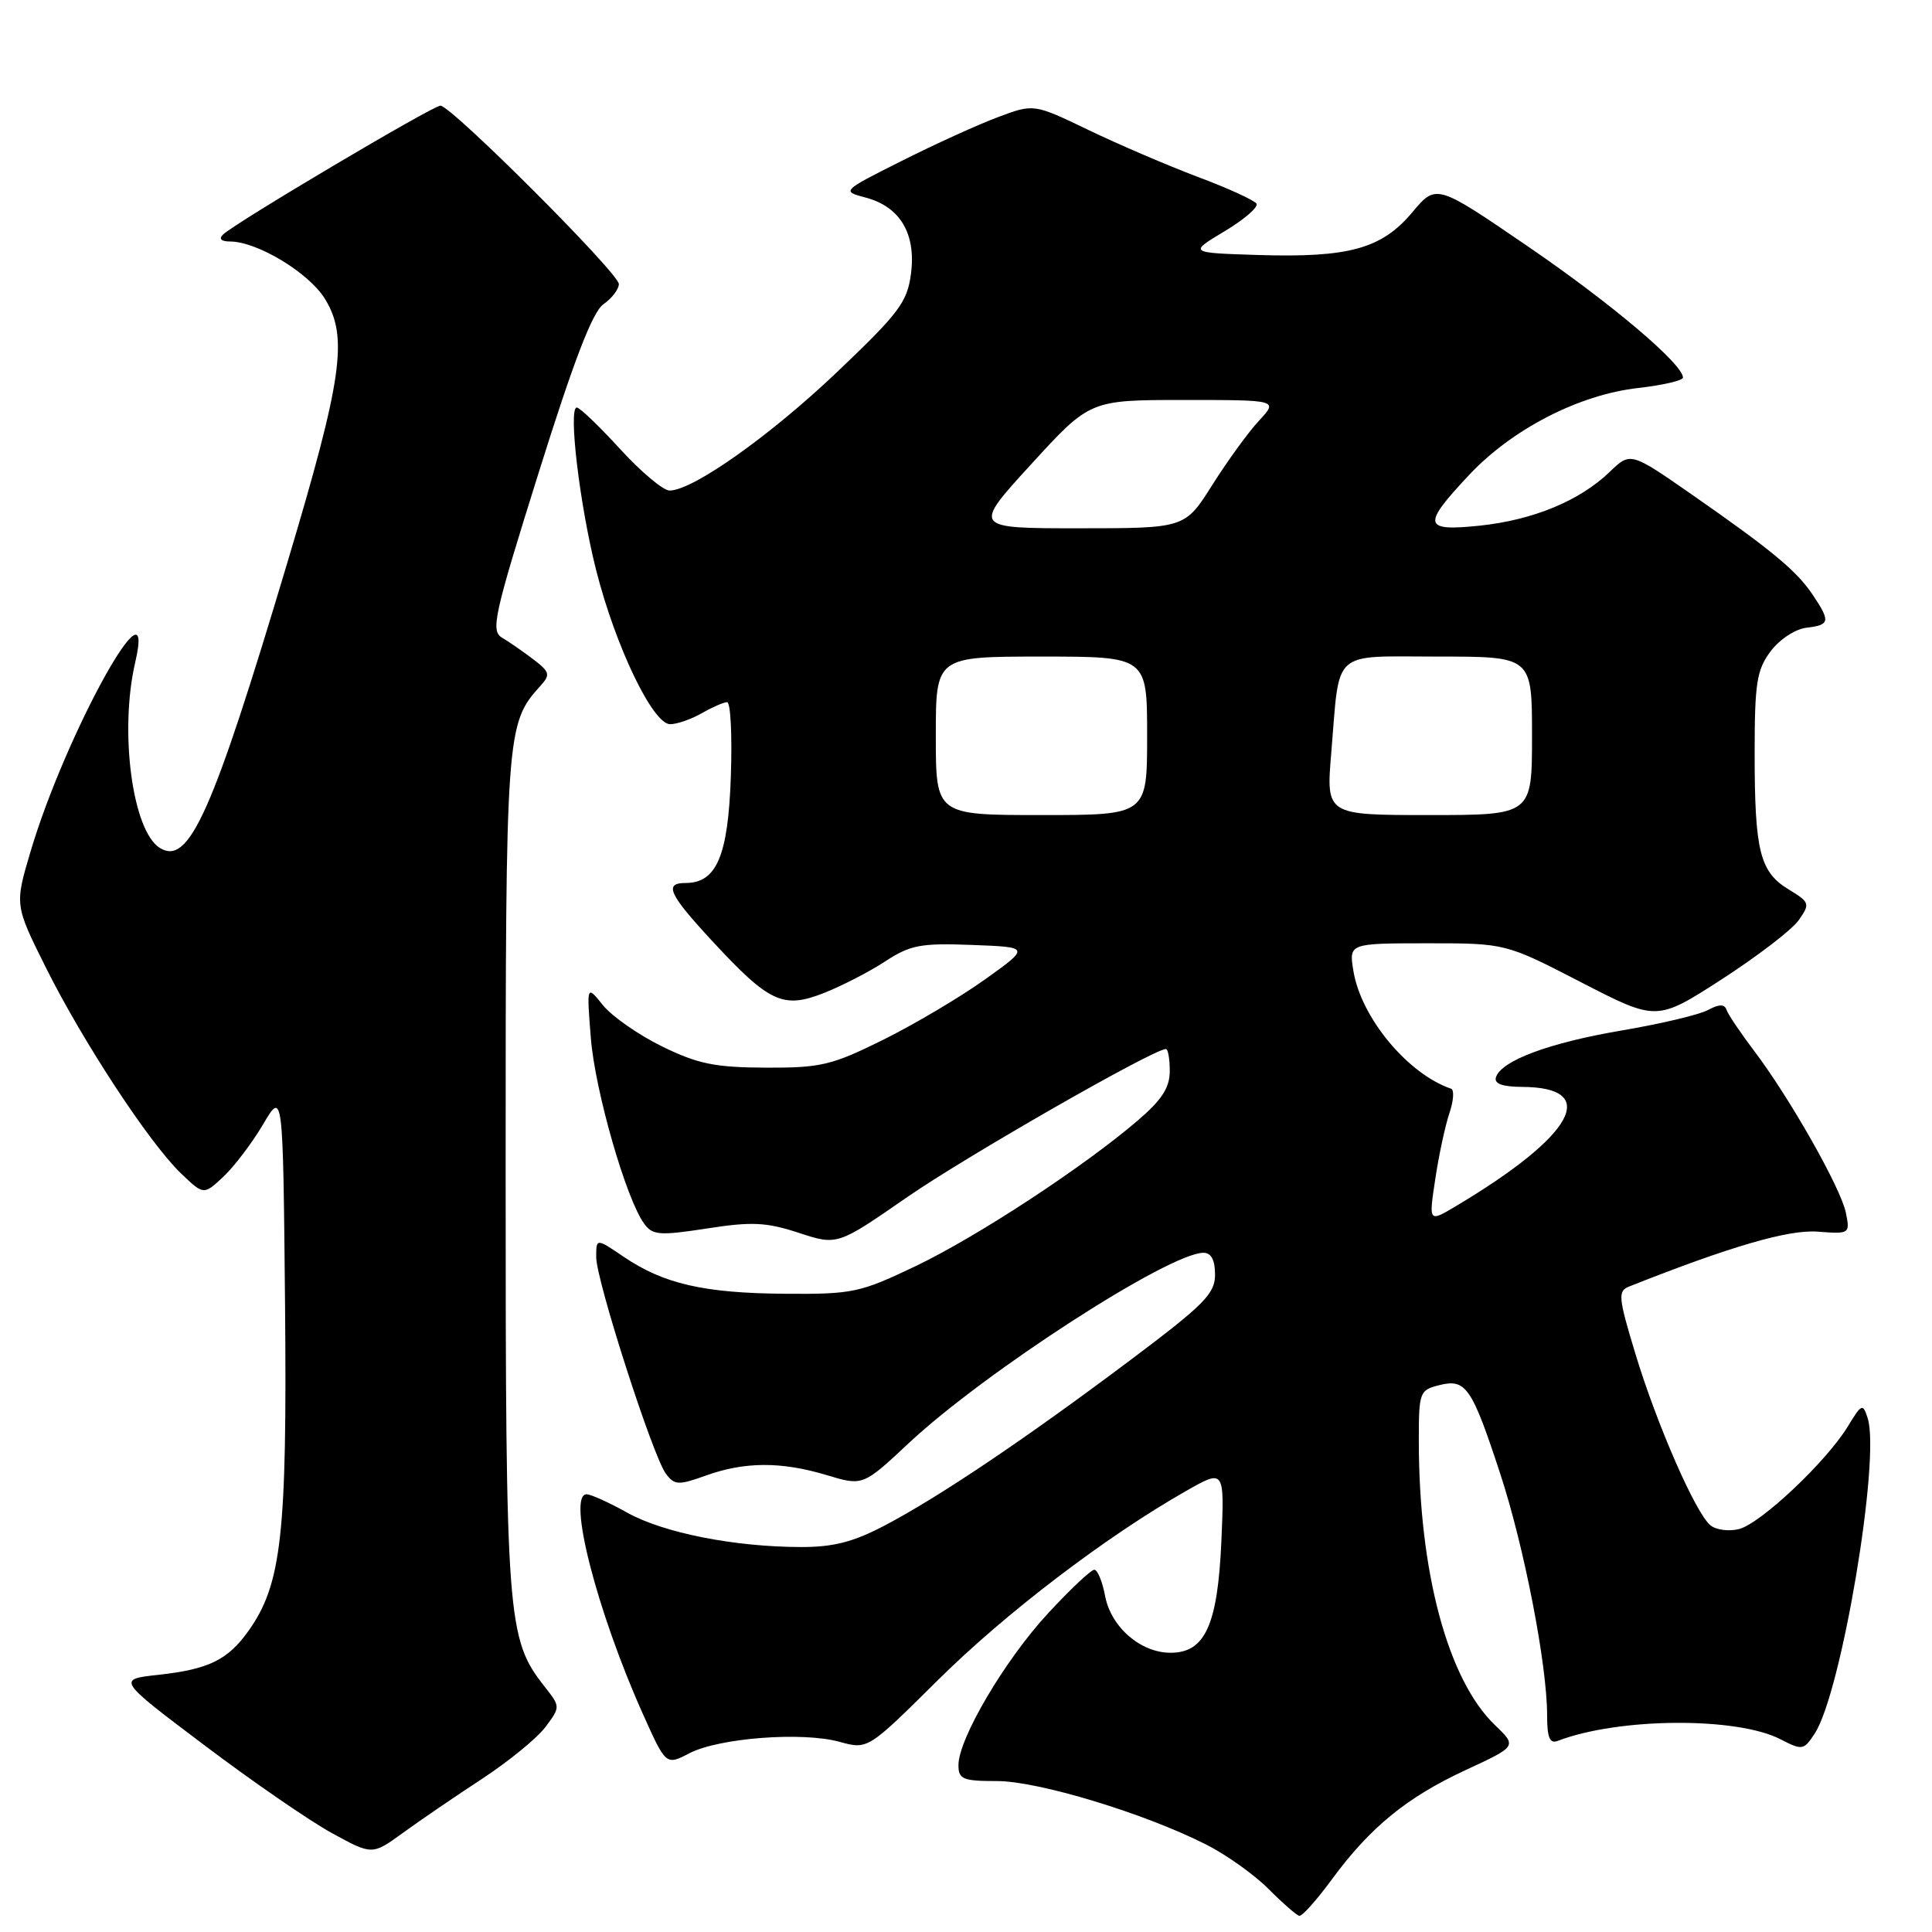 <?xml version="1.0" encoding="UTF-8" standalone="no"?>
<!DOCTYPE svg PUBLIC "-//W3C//DTD SVG 1.1//EN" "http://www.w3.org/Graphics/SVG/1.1/DTD/svg11.dtd" >
<svg xmlns="http://www.w3.org/2000/svg" xmlns:xlink="http://www.w3.org/1999/xlink" version="1.1" viewBox="0 0 256 256">
 <g >
 <path fill="currentColor"
d=" M 176.44 249.08 C 181.54 242.13 186.41 238.15 194.23 234.53 C 201.01 231.39 201.01 231.39 198.10 228.59 C 191.84 222.60 188.00 208.27 188.00 190.88 C 188.00 184.47 188.10 184.19 190.71 183.54 C 194.24 182.65 195.02 183.79 198.79 195.28 C 201.96 204.94 205.00 220.59 205.00 227.28 C 205.00 230.24 205.35 231.08 206.40 230.68 C 214.46 227.58 230.15 227.47 235.94 230.47 C 238.81 231.95 239.01 231.92 240.46 229.70 C 243.99 224.31 249.19 193.34 247.48 187.93 C 246.84 185.92 246.69 185.98 244.84 189.02 C 242.01 193.67 233.29 201.89 230.42 202.61 C 229.08 202.95 227.37 202.72 226.64 202.11 C 224.66 200.48 219.51 188.68 216.68 179.32 C 214.43 171.90 214.36 171.07 215.85 170.48 C 229.24 165.16 236.98 162.91 240.83 163.20 C 245.09 163.52 245.15 163.49 244.59 160.71 C 243.94 157.45 237.14 145.45 232.39 139.19 C 230.60 136.82 228.96 134.39 228.77 133.80 C 228.51 133.03 227.79 133.04 226.30 133.84 C 225.14 134.46 219.99 135.68 214.85 136.55 C 205.25 138.18 198.91 140.55 198.22 142.75 C 197.96 143.60 199.06 144.00 201.67 144.02 C 212.14 144.06 208.59 150.48 192.90 159.83 C 189.31 161.97 189.31 161.97 190.18 156.24 C 190.65 153.08 191.50 149.15 192.05 147.51 C 192.61 145.87 192.71 144.40 192.28 144.26 C 186.54 142.31 180.33 134.83 179.33 128.64 C 178.74 125.00 178.74 125.00 189.12 124.99 C 199.50 124.99 199.50 124.99 209.51 130.16 C 219.52 135.32 219.52 135.32 228.13 129.77 C 232.86 126.71 237.46 123.19 238.34 121.93 C 239.87 119.74 239.81 119.56 237.00 117.85 C 233.19 115.54 232.50 112.78 232.50 99.82 C 232.50 90.54 232.77 88.78 234.60 86.32 C 235.78 84.74 237.86 83.36 239.35 83.18 C 242.47 82.81 242.56 82.36 240.24 78.88 C 238.10 75.66 234.86 72.97 224.28 65.60 C 216.05 59.87 216.05 59.87 213.28 62.54 C 209.31 66.36 203.13 68.91 196.09 69.65 C 188.57 70.43 188.39 69.63 194.62 62.98 C 200.34 56.87 209.19 52.30 217.08 51.41 C 220.34 51.04 223.00 50.42 223.00 50.03 C 223.00 48.24 213.46 40.17 202.41 32.62 C 190.31 24.35 190.31 24.35 187.13 28.14 C 183.08 32.96 178.75 34.16 166.75 33.79 C 157.50 33.50 157.50 33.50 162.25 30.65 C 164.86 29.09 166.77 27.44 166.49 26.99 C 166.21 26.54 162.73 24.94 158.74 23.45 C 154.76 21.95 148.23 19.15 144.24 17.23 C 136.98 13.74 136.98 13.74 132.24 15.52 C 129.63 16.49 123.90 19.10 119.50 21.31 C 111.50 25.33 111.50 25.33 114.74 26.19 C 119.27 27.40 121.40 30.98 120.71 36.27 C 120.22 40.03 119.14 41.47 110.99 49.23 C 102.08 57.72 91.80 65.00 88.72 65.00 C 87.88 65.00 84.94 62.53 82.17 59.50 C 79.41 56.48 76.82 54.00 76.43 54.00 C 75.27 54.00 76.81 66.93 78.99 75.54 C 81.56 85.68 86.53 96.01 88.81 95.96 C 89.74 95.95 91.62 95.29 93.00 94.50 C 94.38 93.71 95.88 93.05 96.34 93.04 C 96.81 93.02 97.03 97.45 96.84 102.90 C 96.48 113.41 94.95 117.00 90.85 117.00 C 87.94 117.00 88.61 118.47 94.40 124.72 C 101.95 132.87 103.76 133.71 109.19 131.57 C 111.56 130.63 115.21 128.76 117.29 127.39 C 120.63 125.21 122.00 124.95 128.79 125.21 C 136.50 125.50 136.50 125.50 130.50 129.79 C 127.20 132.15 121.12 135.75 117.00 137.79 C 110.20 141.16 108.75 141.50 101.46 141.47 C 94.73 141.44 92.48 140.98 87.73 138.66 C 84.61 137.13 81.08 134.67 79.89 133.19 C 77.73 130.50 77.73 130.50 78.29 137.56 C 78.85 144.58 82.99 158.97 85.38 162.18 C 86.48 163.68 87.43 163.74 93.68 162.78 C 99.64 161.85 101.54 161.95 105.85 163.36 C 110.96 165.03 110.96 165.03 120.23 158.61 C 128.06 153.20 152.85 139.00 154.49 139.00 C 154.77 139.00 155.00 140.31 155.00 141.92 C 155.00 144.12 153.95 145.74 150.75 148.48 C 143.55 154.65 129.44 163.89 121.28 167.79 C 113.94 171.29 112.97 171.50 104.00 171.43 C 93.29 171.35 87.93 170.12 82.64 166.53 C 79.00 164.06 79.00 164.06 79.00 166.57 C 79.00 169.66 86.49 192.93 88.23 195.27 C 89.38 196.80 89.88 196.83 93.50 195.53 C 98.67 193.67 103.50 193.65 109.51 195.45 C 114.34 196.91 114.34 196.91 120.44 191.20 C 130.55 181.76 154.94 166.00 159.47 166.00 C 160.49 166.00 161.00 166.96 161.00 168.90 C 161.00 171.43 159.55 172.88 149.75 180.24 C 135.97 190.59 124.46 198.34 117.24 202.13 C 113.10 204.31 110.44 205.00 106.15 204.99 C 97.35 204.98 87.92 203.12 83.12 200.44 C 80.72 199.10 78.29 198.00 77.73 198.00 C 75.12 198.00 79.05 213.38 85.15 227.03 C 88.24 233.93 88.24 233.93 91.36 232.31 C 95.29 230.28 106.32 229.44 111.24 230.80 C 114.99 231.83 114.99 231.83 124.24 222.66 C 133.19 213.78 146.53 203.61 157.13 197.58 C 162.25 194.66 162.25 194.66 161.84 204.19 C 161.35 215.33 159.68 219.00 155.11 219.00 C 151.13 219.00 147.20 215.59 146.43 211.46 C 146.07 209.56 145.43 208.00 145.00 208.00 C 144.57 208.00 141.80 210.60 138.86 213.79 C 133.16 219.94 127.00 230.39 127.00 233.89 C 127.00 235.76 127.58 236.00 132.10 236.00 C 137.58 236.00 151.65 240.27 159.82 244.41 C 162.49 245.76 166.21 248.41 168.08 250.29 C 169.96 252.18 171.80 253.78 172.16 253.86 C 172.53 253.94 174.45 251.79 176.44 249.08 Z  M 63.90 235.69 C 67.41 233.38 71.19 230.30 72.28 228.83 C 74.27 226.16 74.27 226.16 72.13 223.44 C 67.19 217.16 67.00 214.62 67.00 155.29 C 67.00 96.87 67.07 95.90 71.59 90.90 C 72.96 89.39 72.87 89.05 70.66 87.36 C 69.32 86.34 67.46 85.05 66.53 84.50 C 64.99 83.59 65.44 81.56 71.38 62.62 C 76.05 47.72 78.51 41.33 79.96 40.31 C 81.08 39.53 82.00 38.32 82.00 37.64 C 82.00 36.20 59.79 14.00 58.36 14.00 C 57.35 14.00 31.15 29.53 29.55 31.08 C 28.96 31.65 29.32 32.00 30.48 32.00 C 34.07 32.00 40.92 36.13 43.05 39.59 C 46.16 44.62 45.39 50.11 38.09 74.50 C 28.13 107.84 25.04 114.76 21.17 112.35 C 17.54 110.08 15.79 96.90 17.92 87.75 C 20.79 75.37 8.70 97.20 4.07 112.76 C 1.94 119.92 1.94 119.92 6.08 128.21 C 11.01 138.09 19.80 151.47 23.98 155.48 C 26.99 158.36 26.99 158.36 29.59 155.93 C 31.02 154.59 33.39 151.47 34.85 149.00 C 37.50 144.50 37.50 144.50 37.77 172.91 C 38.05 203.37 37.31 209.94 32.92 216.11 C 30.18 219.95 27.65 221.19 21.02 221.92 C 15.50 222.52 15.50 222.52 27.08 231.25 C 33.45 236.06 41.06 241.30 43.99 242.90 C 49.32 245.82 49.32 245.82 53.41 242.85 C 55.66 241.21 60.38 237.99 63.90 235.69 Z  M 124.00 97.50 C 124.00 87.00 124.00 87.00 138.00 87.00 C 152.00 87.00 152.00 87.00 152.00 97.50 C 152.00 108.00 152.00 108.00 138.00 108.00 C 124.00 108.00 124.00 108.00 124.00 97.50 Z  M 176.40 99.75 C 177.56 85.84 176.27 87.00 190.61 87.00 C 203.00 87.00 203.00 87.00 203.00 97.50 C 203.00 108.00 203.00 108.00 189.36 108.00 C 175.71 108.00 175.71 108.00 176.40 99.75 Z  M 136.65 61.50 C 144.42 53.00 144.42 53.00 156.90 53.00 C 169.37 53.00 169.37 53.00 166.82 55.75 C 165.41 57.26 162.64 61.09 160.64 64.25 C 157.02 70.00 157.02 70.00 142.95 70.00 C 128.87 70.00 128.87 70.00 136.65 61.50 Z "/>
</g>
</svg>